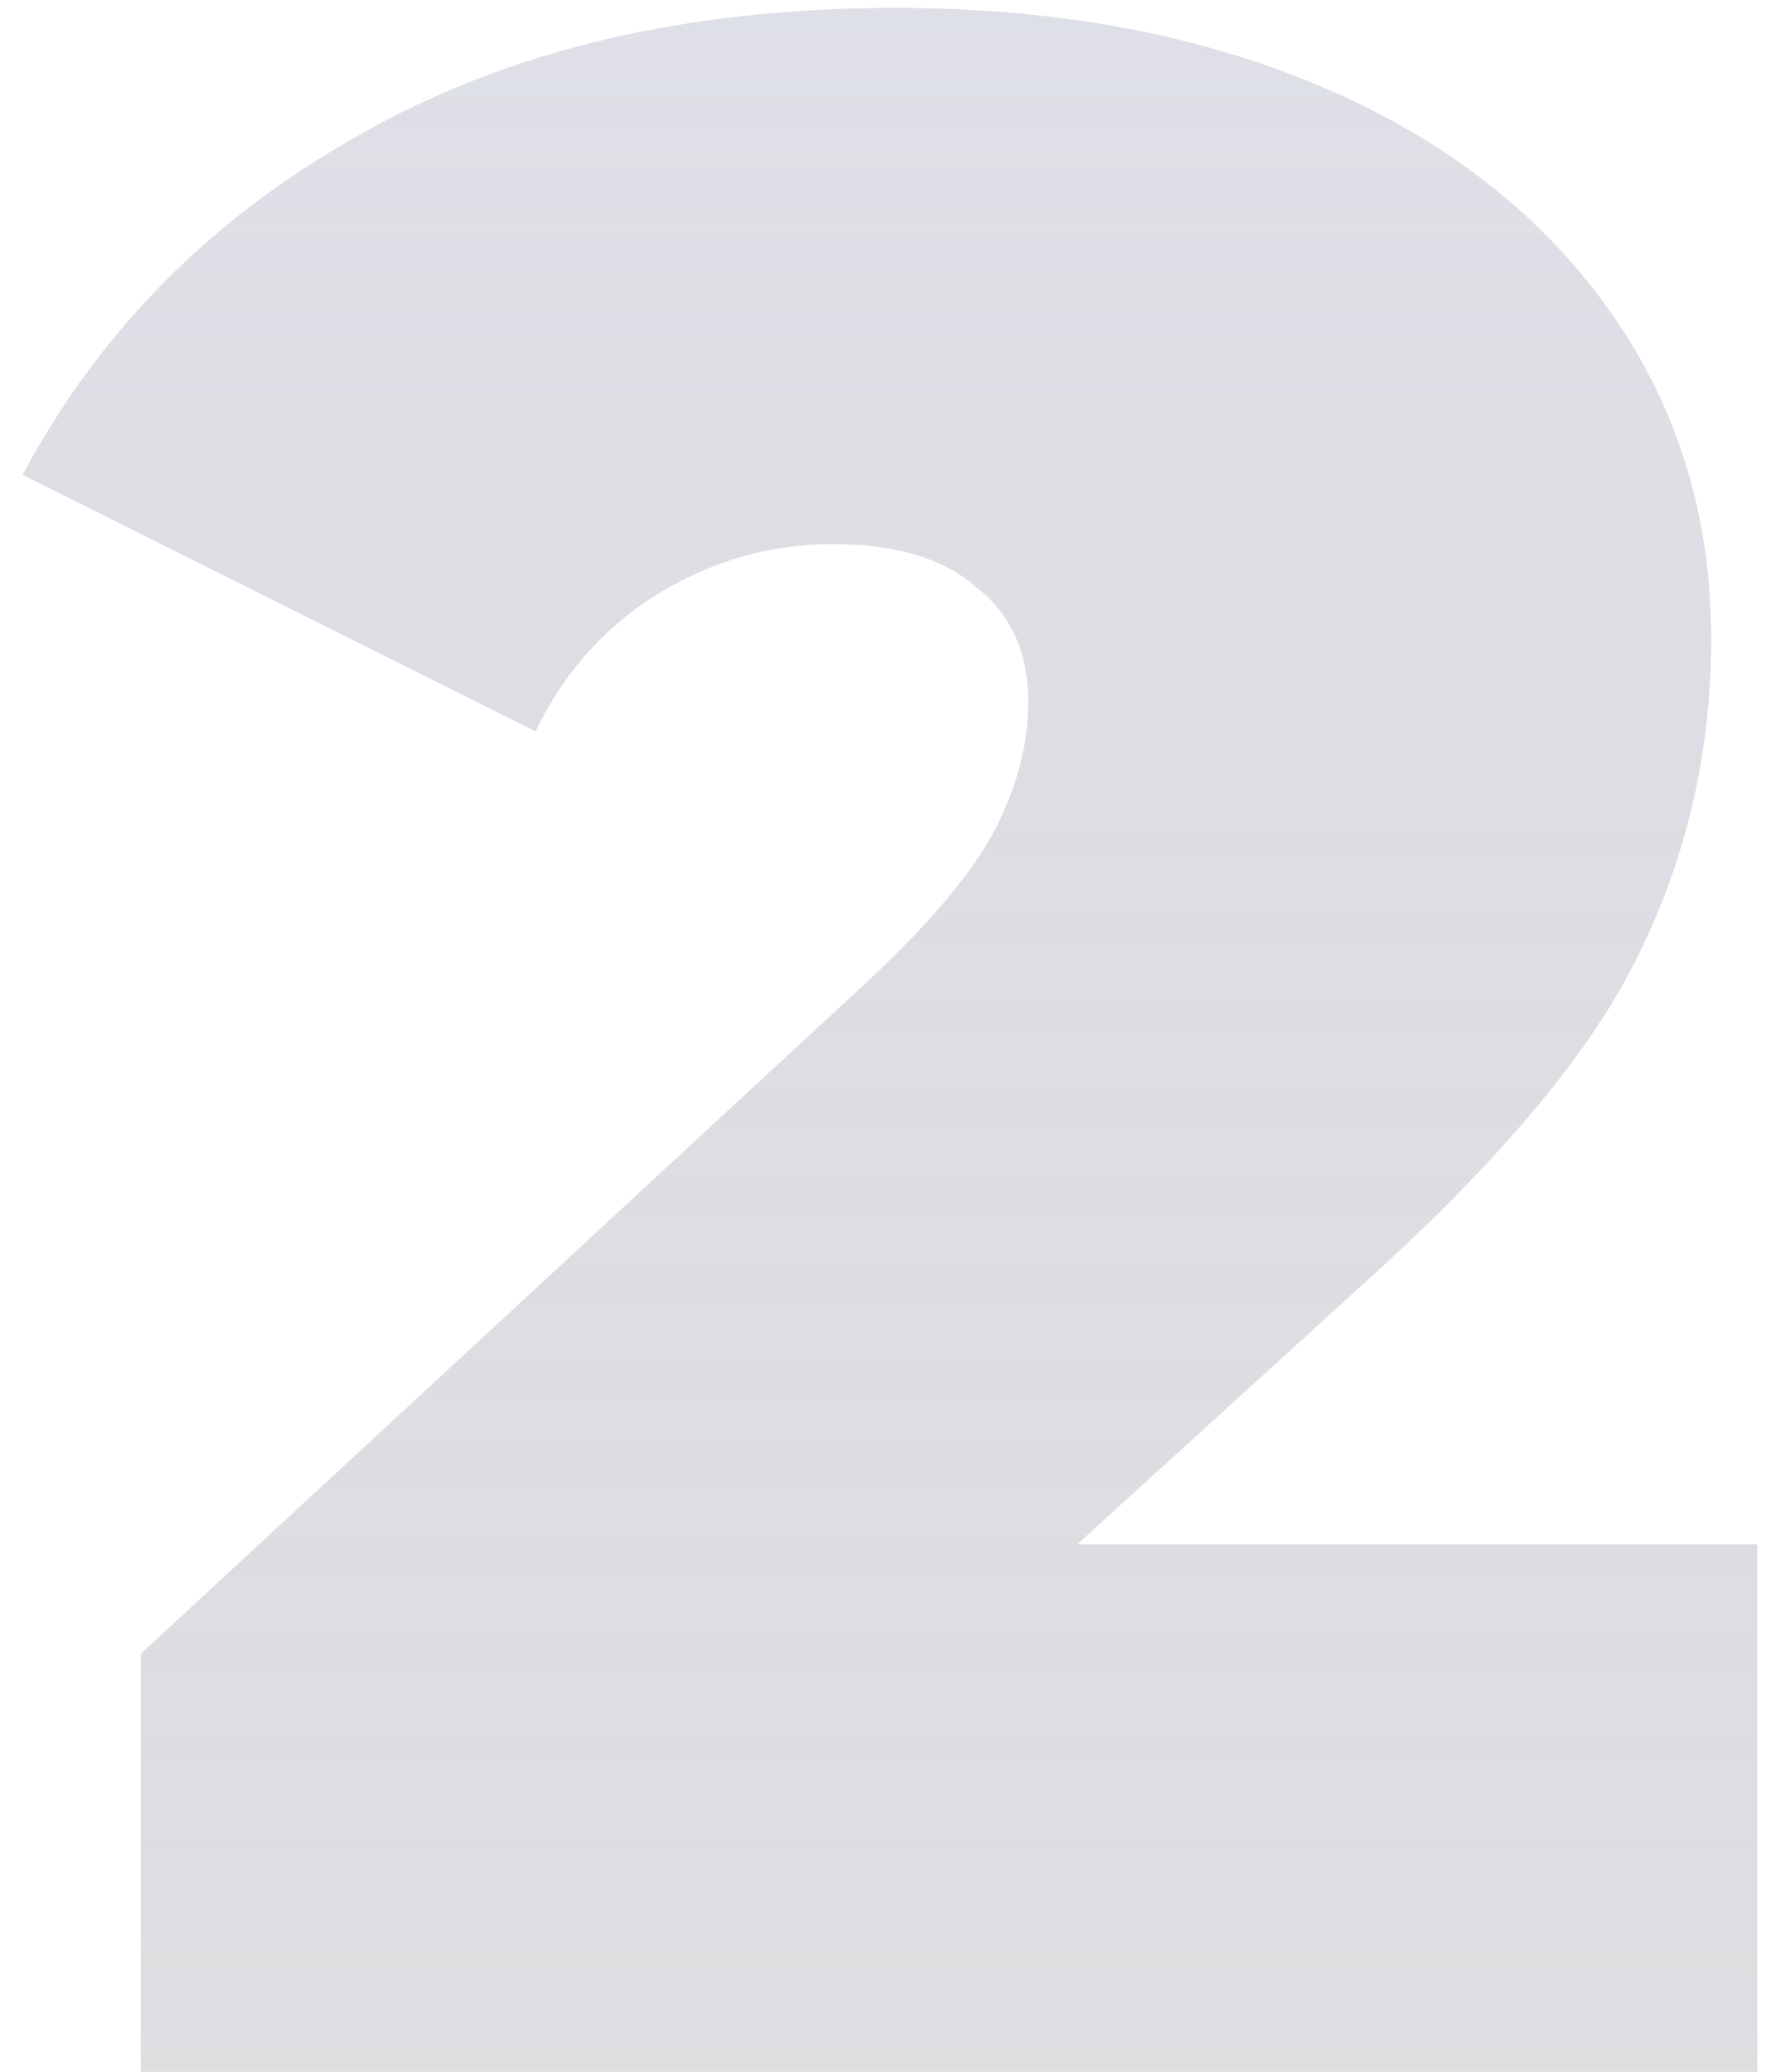 <svg width="59" height="69" viewBox="0 0 59 69" fill="none" xmlns="http://www.w3.org/2000/svg">
<path opacity="0.3" d="M58.544 51.432V69H4.688V55.08L28.976 32.616C31.088 30.632 32.496 28.936 33.2 27.528C33.904 26.12 34.256 24.744 34.256 23.4C34.256 21.736 33.68 20.456 32.528 19.56C31.44 18.6 29.84 18.12 27.728 18.12C25.68 18.12 23.76 18.664 21.968 19.752C20.176 20.84 18.8 22.376 17.84 24.36L0.752 15.816C3.312 11.016 7.056 7.24 11.984 4.488C16.912 1.672 22.864 0.264 29.84 0.264C35.152 0.264 39.856 1.128 43.952 2.856C48.048 4.584 51.248 7.048 53.552 10.248C55.856 13.448 57.008 17.128 57.008 21.288C57.008 25 56.208 28.488 54.608 31.752C53.072 34.952 50.032 38.6 45.488 42.696L35.888 51.432H58.544Z" fill="url(#paint0_linear)"/>
<defs>
<linearGradient id="paint0_linear" x1="31.5" y1="-29" x2="31.5" y2="98" gradientUnits="userSpaceOnUse">
<stop stop-color="#A2A7C7"/>
<stop offset="1" stop-color="#202430" stop-opacity="0.45"/>
</linearGradient>
</defs>
</svg>
